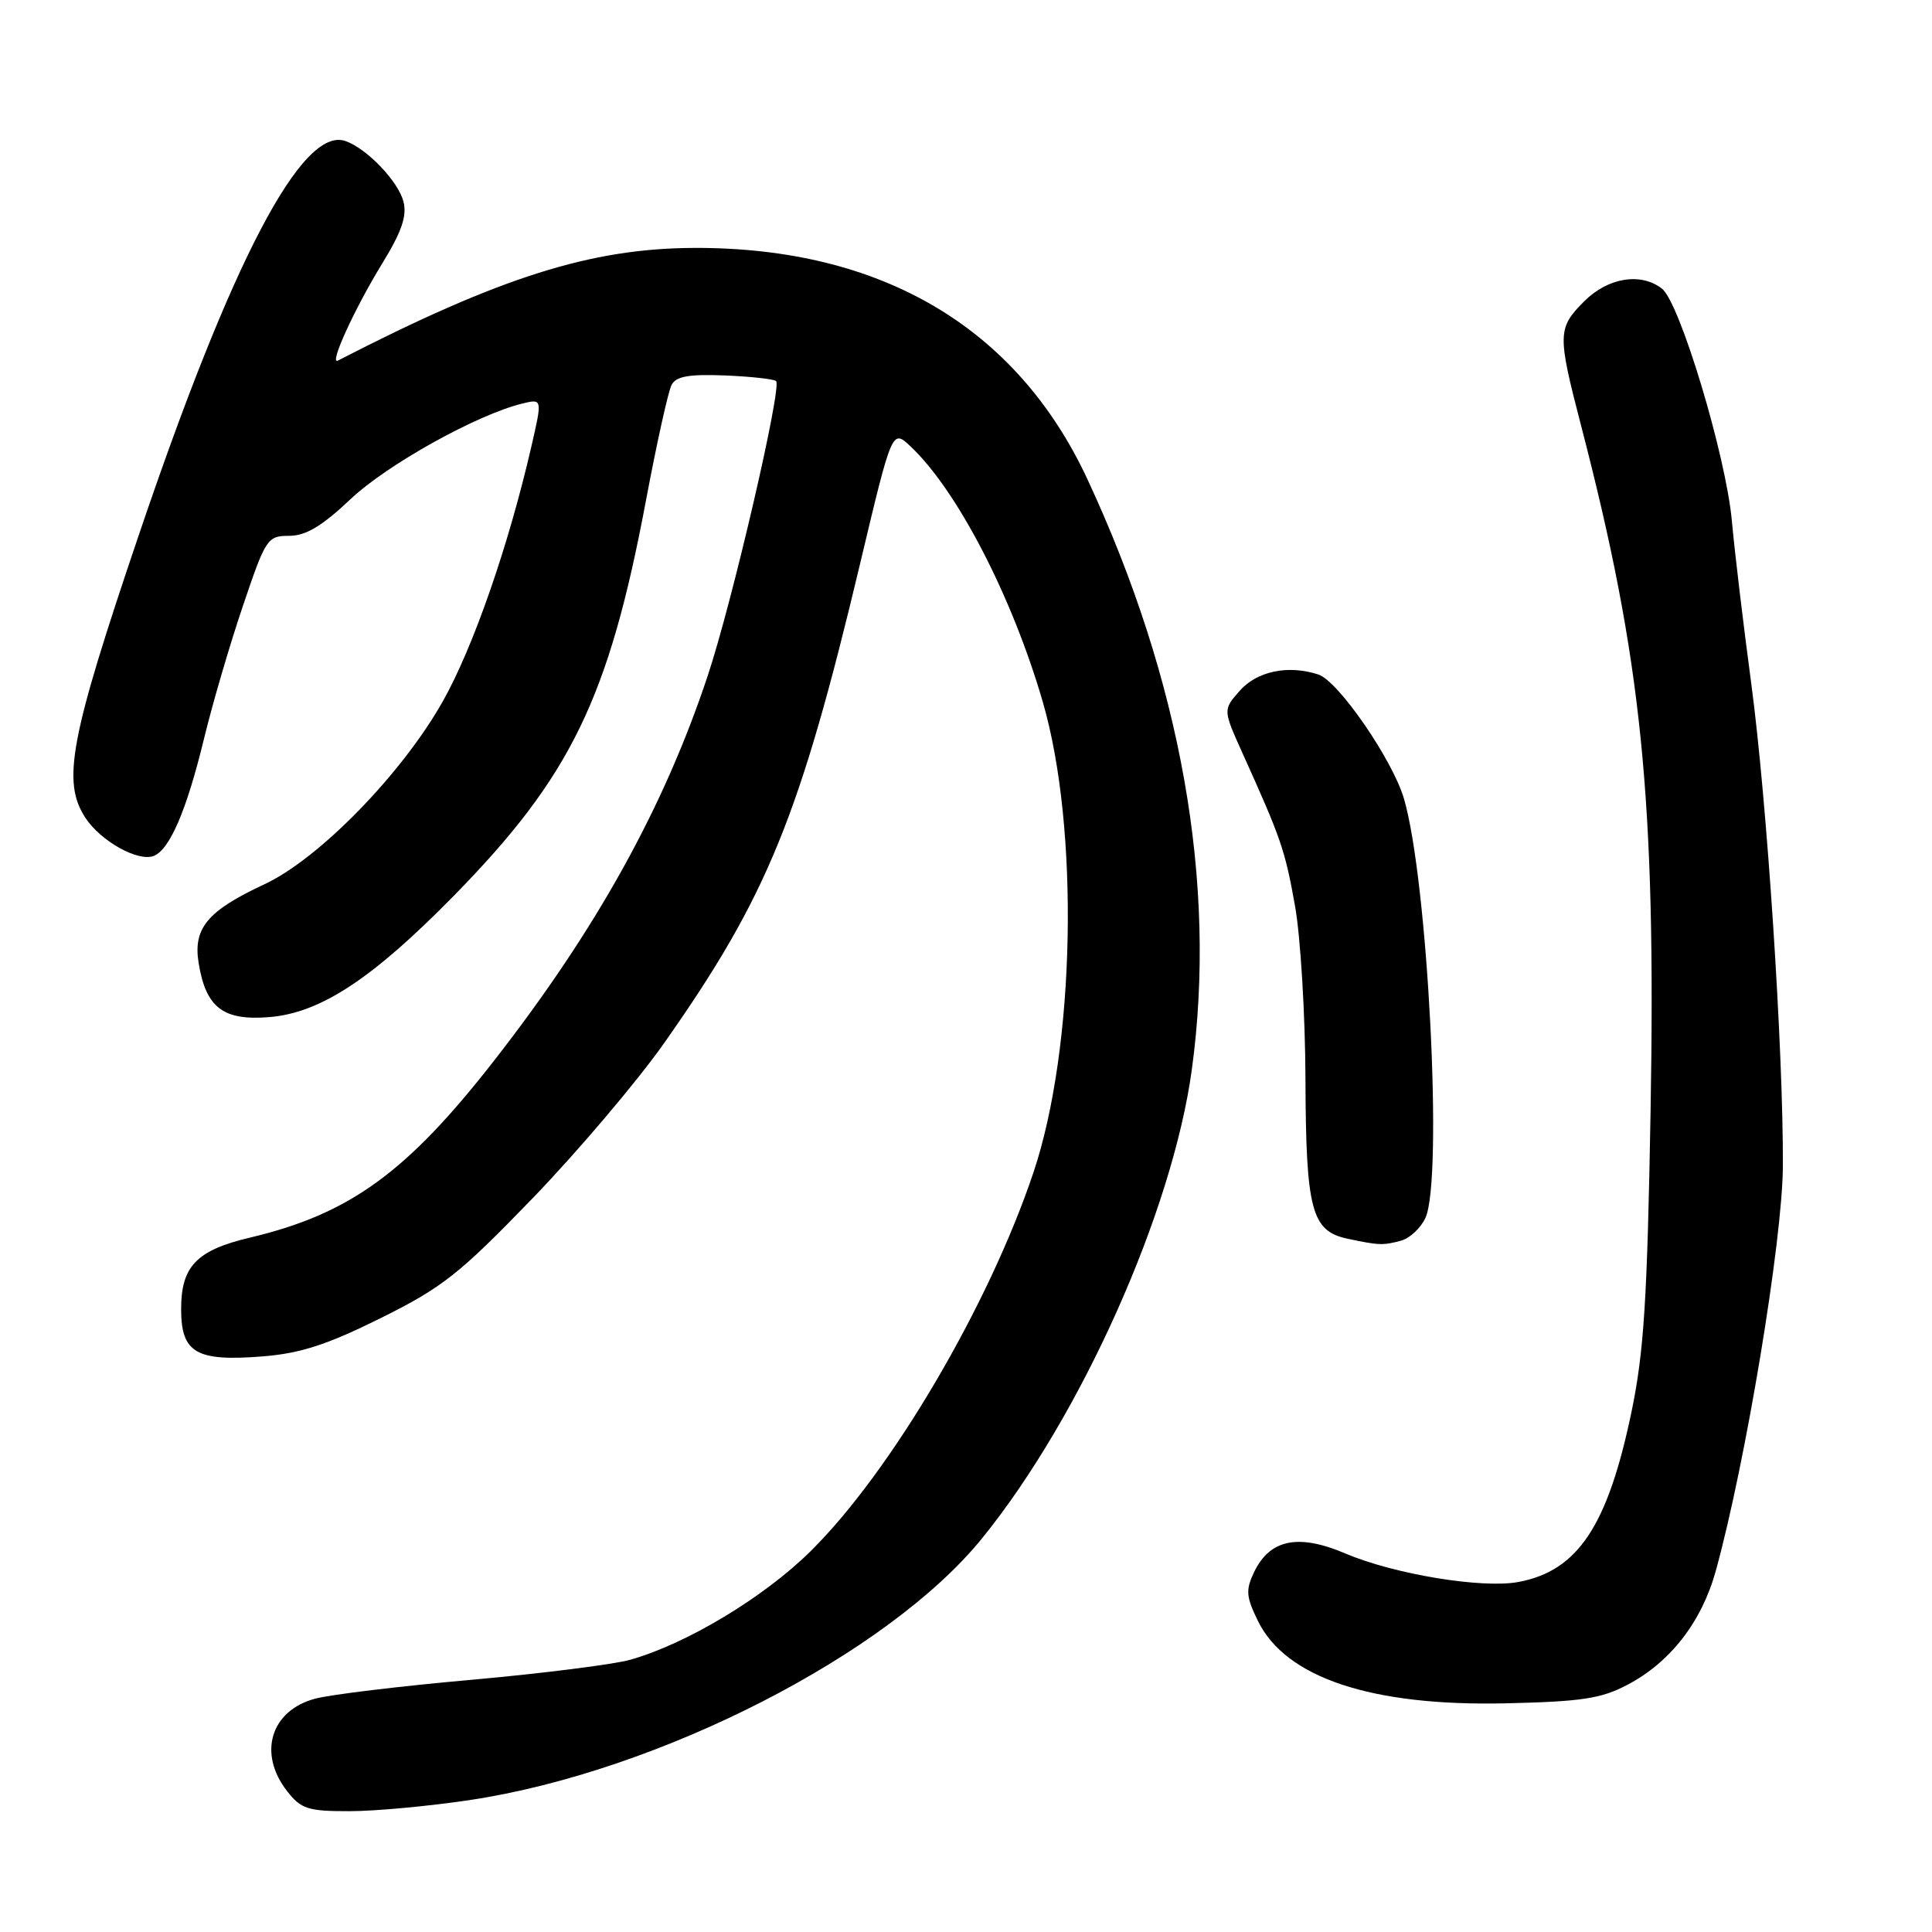 <?xml version="1.0" encoding="UTF-8" standalone="no"?>
<!DOCTYPE svg PUBLIC "-//W3C//DTD SVG 1.1//EN" "http://www.w3.org/Graphics/SVG/1.1/DTD/svg11.dtd" >
<svg xmlns="http://www.w3.org/2000/svg" xmlns:xlink="http://www.w3.org/1999/xlink" version="1.1" viewBox="0 0 256 256">
 <g >
 <path fill="currentColor"
d=" M 62.30 238.51 C 87.29 234.74 117.71 219.18 130.16 203.80 C 143.25 187.63 155.37 160.52 157.93 141.68 C 161.28 117.10 156.52 90.21 144.09 63.50 C 134.70 43.34 116.74 32.77 92.00 32.85 C 78.32 32.90 66.34 36.68 44.77 47.78 C 43.54 48.41 47.01 40.84 50.66 34.89 C 53.21 30.74 53.94 28.62 53.47 26.75 C 52.80 24.05 48.63 19.69 45.78 18.69 C 40.05 16.68 30.74 34.42 18.38 70.93 C 9.25 97.87 8.18 103.57 11.32 108.37 C 13.35 111.46 18.28 114.21 20.36 113.42 C 22.49 112.60 24.74 107.35 27.05 97.81 C 28.16 93.24 30.47 85.34 32.20 80.25 C 35.21 71.34 35.44 71.00 38.32 71.00 C 40.52 71.00 42.66 69.72 46.45 66.14 C 51.28 61.57 63.16 54.96 69.18 53.48 C 71.87 52.82 71.87 52.82 70.41 59.16 C 67.39 72.29 62.72 85.75 58.68 92.92 C 53.26 102.54 42.27 113.81 35.00 117.19 C 27.49 120.69 25.57 122.99 26.32 127.60 C 27.28 133.53 29.58 135.28 35.70 134.77 C 42.47 134.21 49.32 129.71 60.09 118.74 C 75.64 102.89 80.67 92.55 85.61 66.23 C 87.03 58.68 88.55 51.83 88.99 51.00 C 89.58 49.86 91.30 49.56 96.06 49.75 C 99.51 49.89 102.56 50.23 102.84 50.50 C 103.63 51.30 97.06 79.66 93.79 89.50 C 87.98 107.01 79.00 123.19 65.50 140.50 C 53.91 155.37 46.34 160.86 33.12 163.99 C 26.05 165.66 24.00 167.79 24.00 173.46 C 24.00 179.28 26.00 180.43 34.80 179.73 C 39.82 179.33 43.35 178.18 50.46 174.65 C 58.63 170.59 60.85 168.84 70.57 158.78 C 76.58 152.55 84.42 143.30 88.00 138.22 C 101.66 118.80 105.97 108.25 113.97 74.68 C 118.21 56.85 118.21 56.85 120.65 59.15 C 126.81 64.93 134.12 79.05 138.17 92.99 C 143.05 109.77 142.48 138.78 136.96 155.29 C 131.04 172.97 118.08 195.01 107.39 205.56 C 101.19 211.68 90.98 217.82 83.50 219.93 C 81.30 220.55 71.85 221.74 62.50 222.58 C 53.15 223.41 43.82 224.53 41.77 225.08 C 35.85 226.65 34.13 232.36 38.07 237.37 C 39.91 239.71 40.84 240.00 46.32 239.99 C 49.72 239.99 56.91 239.32 62.30 238.51 Z  M 215.65 223.24 C 221.33 220.26 225.49 214.89 227.35 208.15 C 231.31 193.83 236.20 164.31 236.24 154.50 C 236.31 139.24 234.14 106.15 232.04 90.50 C 231.01 82.80 229.85 73.12 229.48 69.00 C 228.69 60.37 222.59 40.10 220.22 38.25 C 217.42 36.07 213.07 36.77 209.92 39.92 C 206.37 43.48 206.35 44.28 209.50 56.39 C 217.57 87.46 219.43 105.78 218.71 147.28 C 218.27 172.27 217.83 179.17 216.17 187.14 C 213.02 202.21 209.07 208.15 201.20 209.62 C 196.40 210.52 184.74 208.60 178.26 205.84 C 172.03 203.19 168.27 203.96 166.18 208.30 C 165.04 210.69 165.11 211.56 166.68 214.78 C 170.37 222.32 181.72 226.10 199.50 225.70 C 209.57 225.47 212.17 225.08 215.65 223.24 Z  M 185.63 164.40 C 186.80 164.09 188.26 162.72 188.88 161.37 C 191.23 156.20 189.20 116.64 186.03 105.82 C 184.51 100.66 177.34 90.25 174.70 89.38 C 170.71 88.07 166.58 88.92 164.27 91.53 C 162.05 94.05 162.05 94.05 164.63 99.78 C 169.77 111.16 170.27 112.62 171.59 120.00 C 172.33 124.12 172.95 134.47 172.98 143.00 C 173.04 160.31 173.77 163.11 178.53 164.13 C 182.71 165.02 183.24 165.04 185.63 164.40 Z "/>
</g>
</svg>
